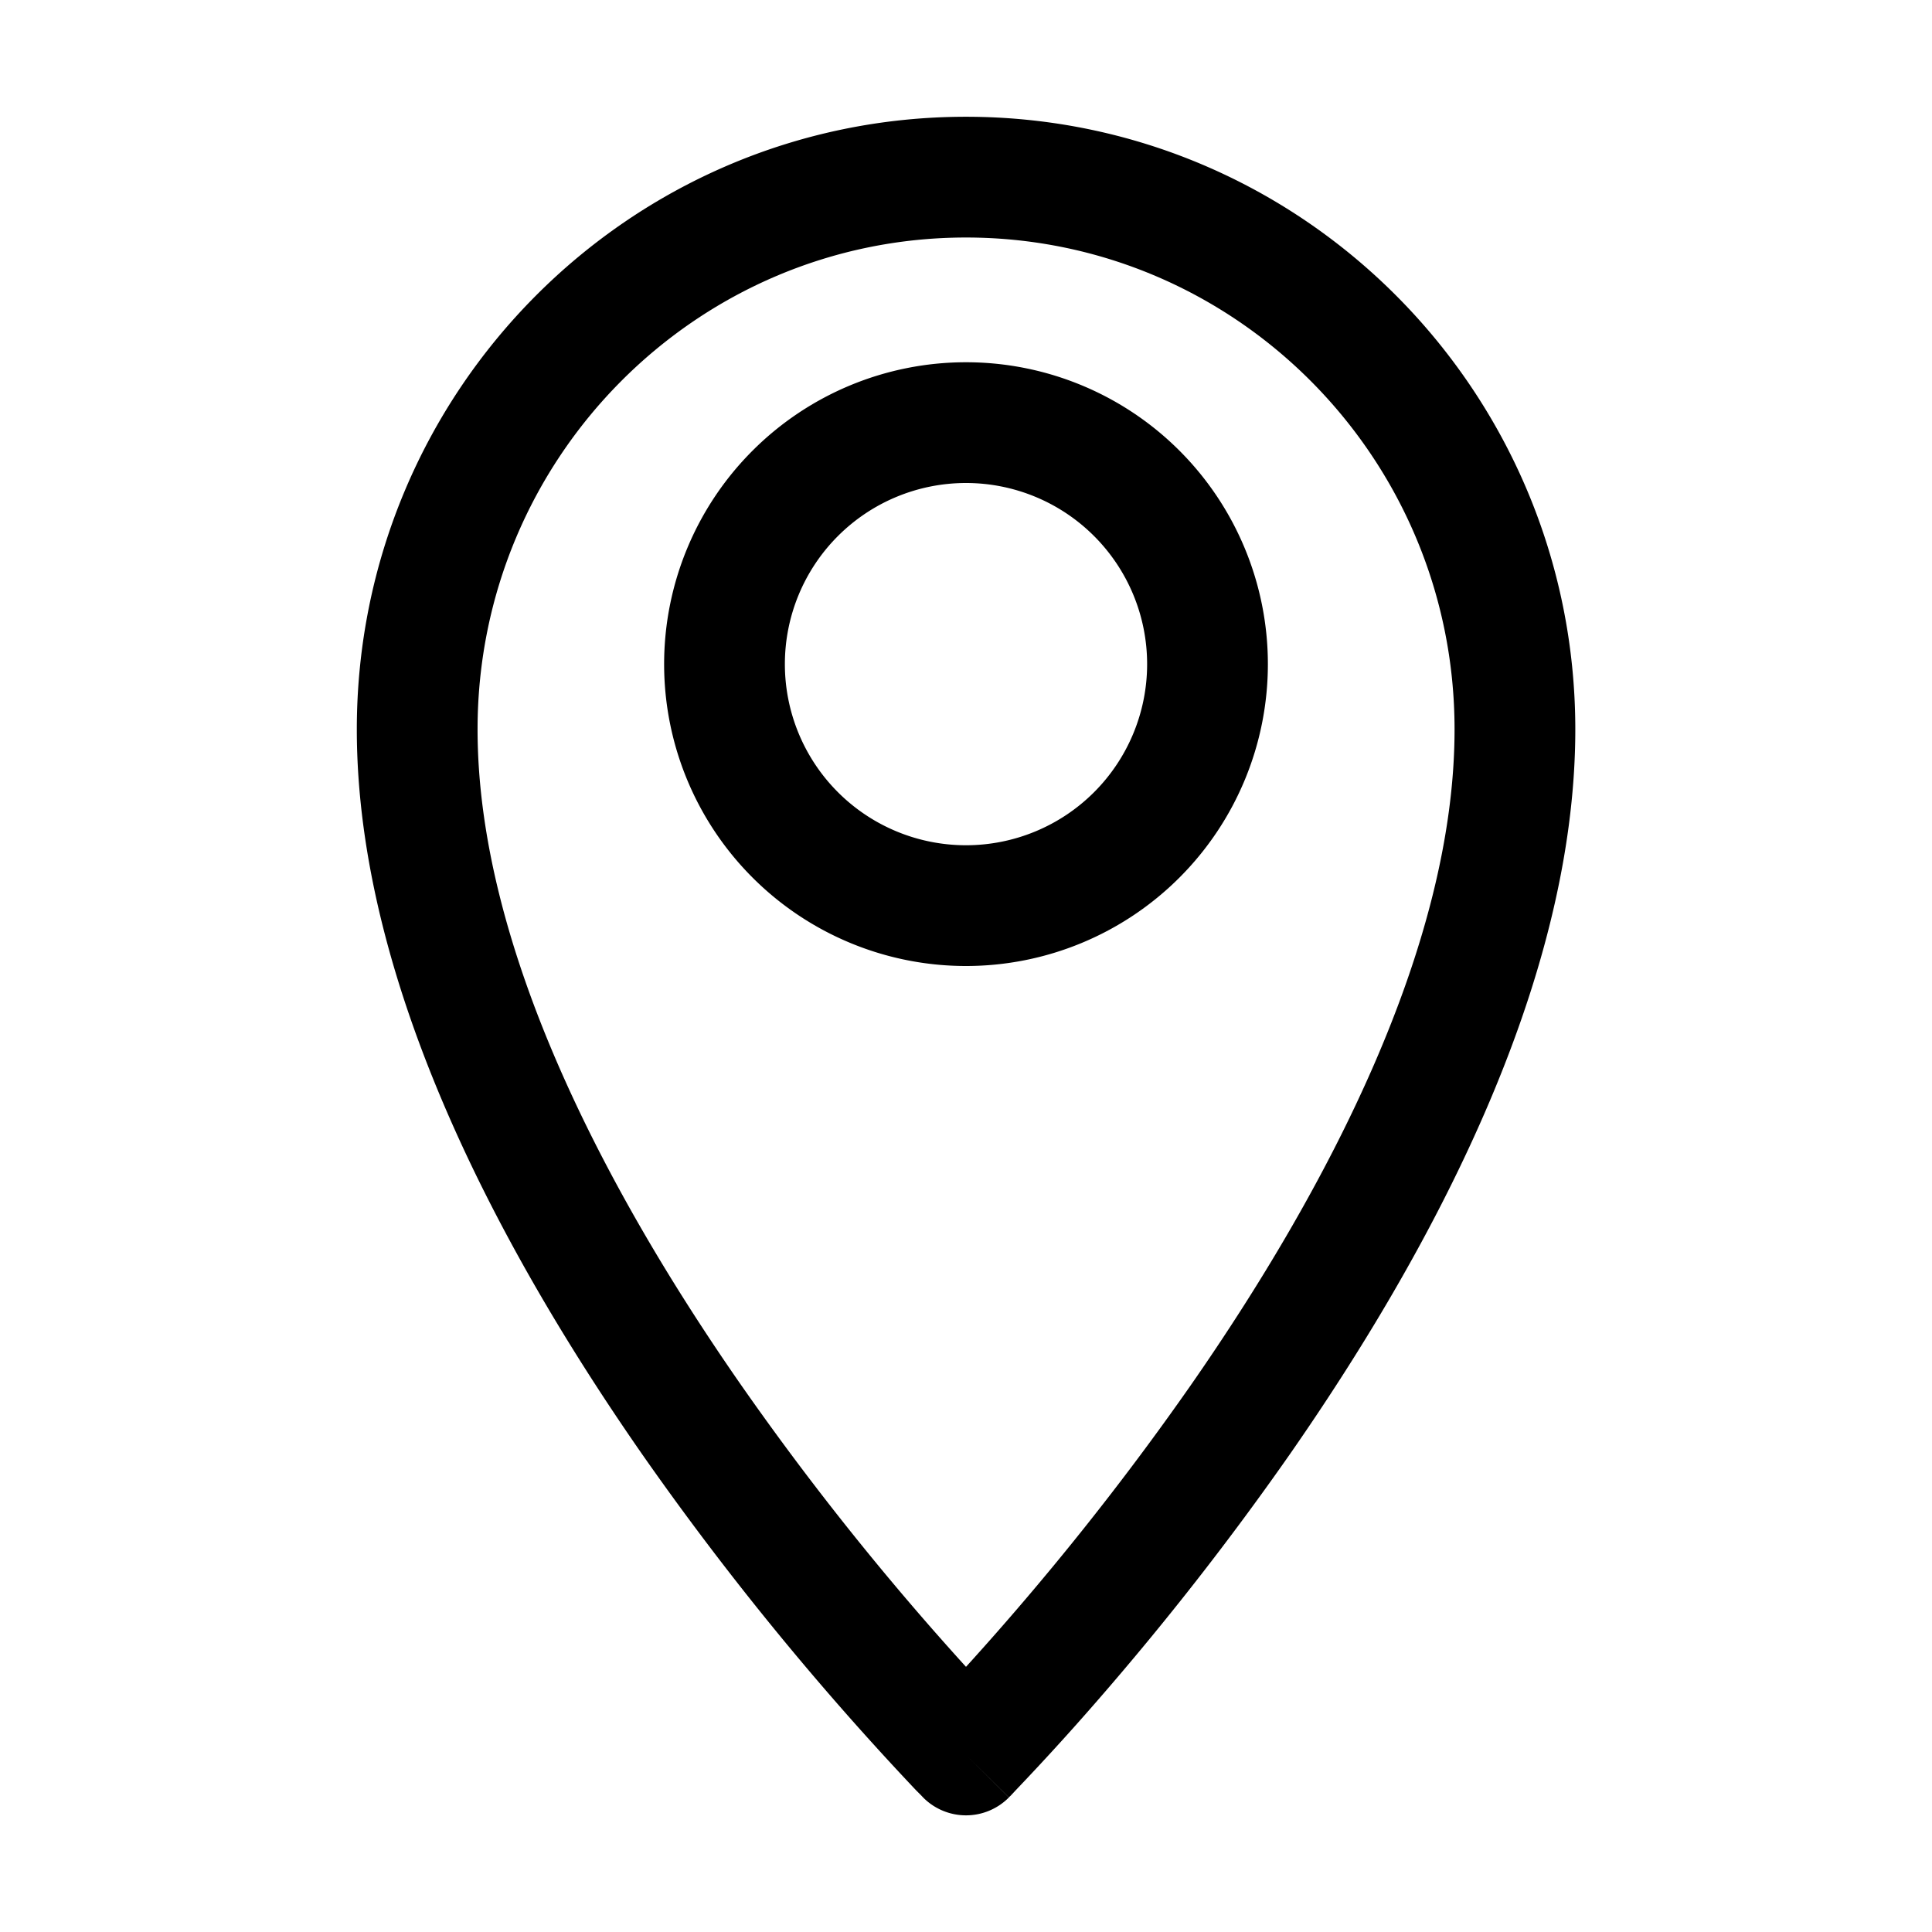 <svg xmlns="http://www.w3.org/2000/svg" width="16" height="16" fill="currentColor" viewBox="0 0 16 16">
  <path fill-rule="evenodd" d="M3.955 6.04C3.955 3.789 5.77 1.967 8 1.967s4.046 1.822 4.046 4.073c0 1.796-1.056 3.81-2.184 5.431A23.37 23.37 0 0 1 8 13.804a23.372 23.372 0 0 1-1.862-2.333C5.01 9.851 3.955 7.836 3.955 6.04Zm3.69 8.846L8 14.533l.355.353a.5.5 0 0 1-.71 0Zm0 0L8 14.533l.355.352h.001l.003-.004.011-.01.04-.043a21.551 21.551 0 0 0 .677-.743 24.37 24.37 0 0 0 1.596-2.043c1.145-1.646 2.363-3.878 2.363-6.002C13.046 3.242 10.788.967 8 .967c-2.788 0-5.045 2.275-5.045 5.073 0 2.124 1.217 4.356 2.362 6.002a24.371 24.371 0 0 0 2.272 2.787l.041.041.01.011.004.003.001.002ZM6.5 5.5a1.5 1.5 0 1 1 3 0 1.5 1.5 0 0 1-3 0ZM8 3a2.5 2.5 0 1 0 0 5 2.5 2.5 0 0 0 0-5Z" clip-rule="evenodd"/>
</svg>
